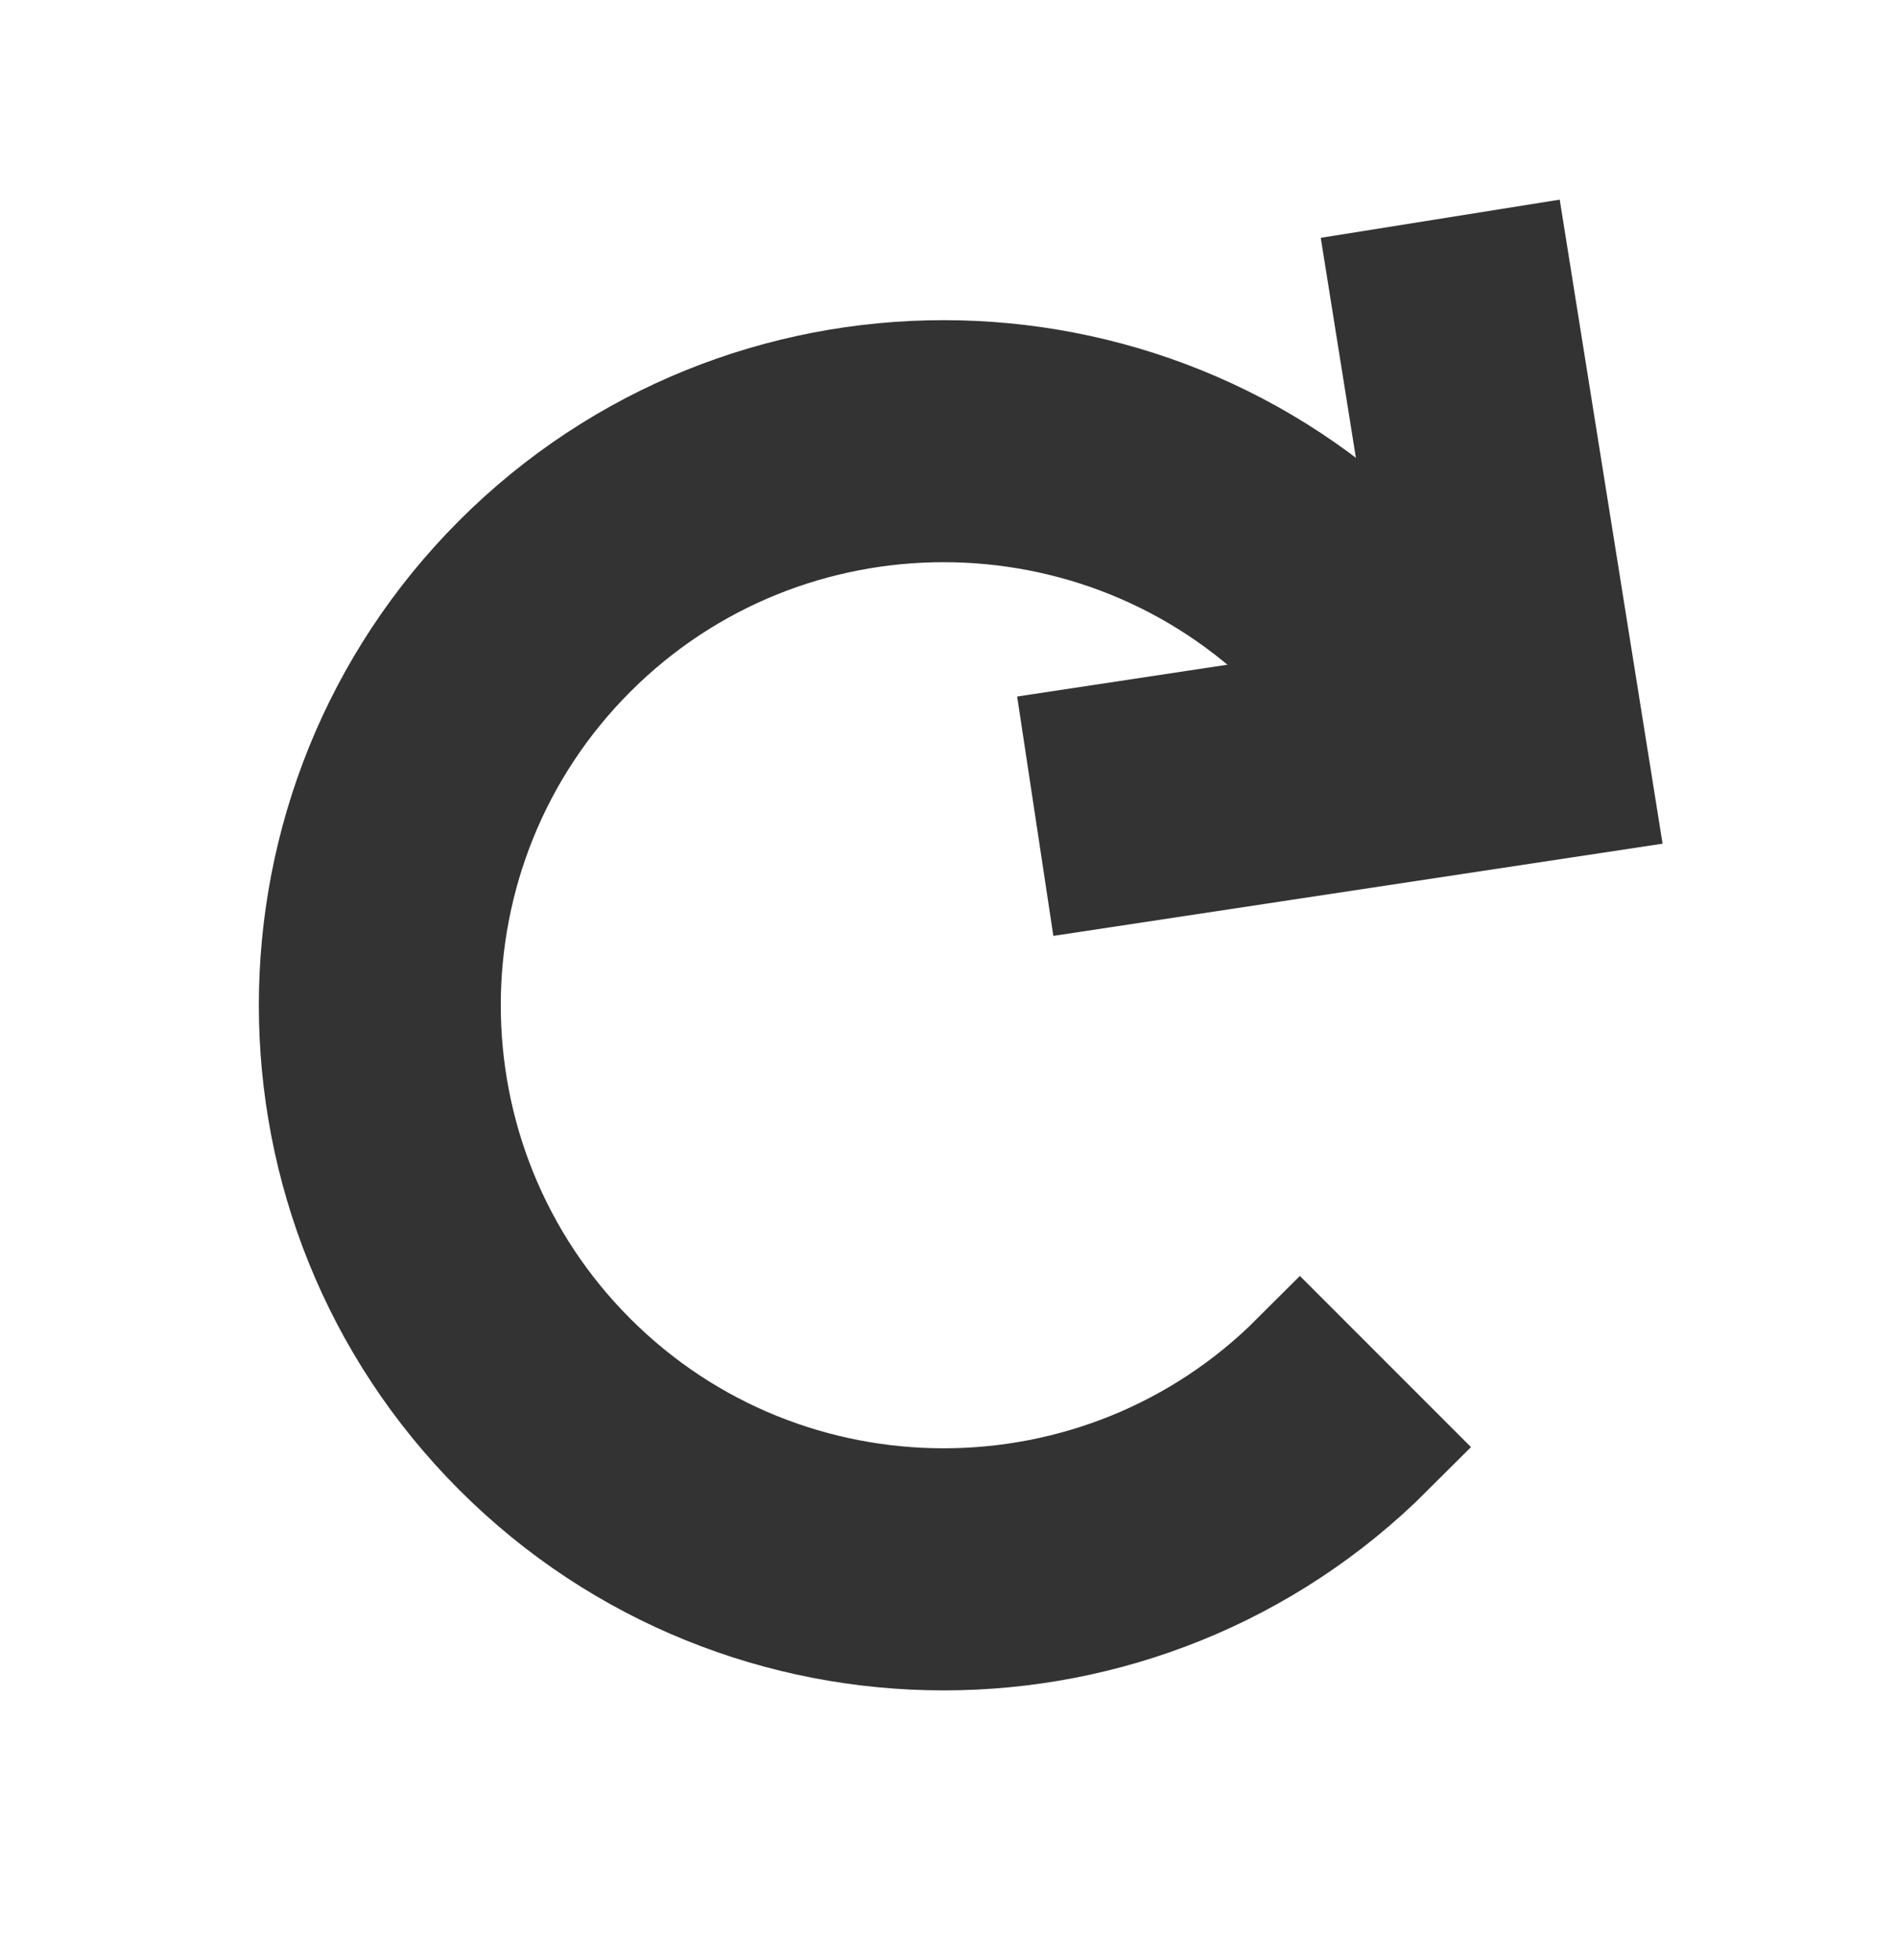 <?xml version="1.0" encoding="utf-8"?>
<!-- Generator: Adobe Illustrator 16.0.1, SVG Export Plug-In . SVG Version: 6.00 Build 0)  -->
<!DOCTYPE svg PUBLIC "-//W3C//DTD SVG 1.1//EN" "http://www.w3.org/Graphics/SVG/1.1/DTD/svg11.dtd">
<svg version="1.1" id="Layer_1" xmlns="http://www.w3.org/2000/svg" xmlns:xlink="http://www.w3.org/1999/xlink" x="0px" y="0px"
	 width="15.678px" height="16.191px" viewBox="0 0 15.678 16.191" enable-background="new 0 0 15.678 16.191" xml:space="preserve">
<g>
	<g>
		<path fill="#333333" stroke="#333333" stroke-miterlimit="10" d="M7.799,13.465c-1.322,0-2.644-0.503-3.65-1.51
			c-2.013-2.013-2.013-5.288,0-7.301c2.012-2.012,5.287-2.012,7.3,0l-0.707,0.707c-1.623-1.622-4.264-1.622-5.886,0
			c-1.623,1.623-1.623,4.264,0,5.887s4.264,1.622,5.887,0l0.707,0.707C10.442,12.962,9.121,13.465,7.799,13.465z"/>
	</g>
	<polyline fill="none" stroke="#333333" stroke-width="2" stroke-miterlimit="10" points="11.903,1.807 12.594,6.132 8.556,6.743 	
		"/>
</g>
</svg>

